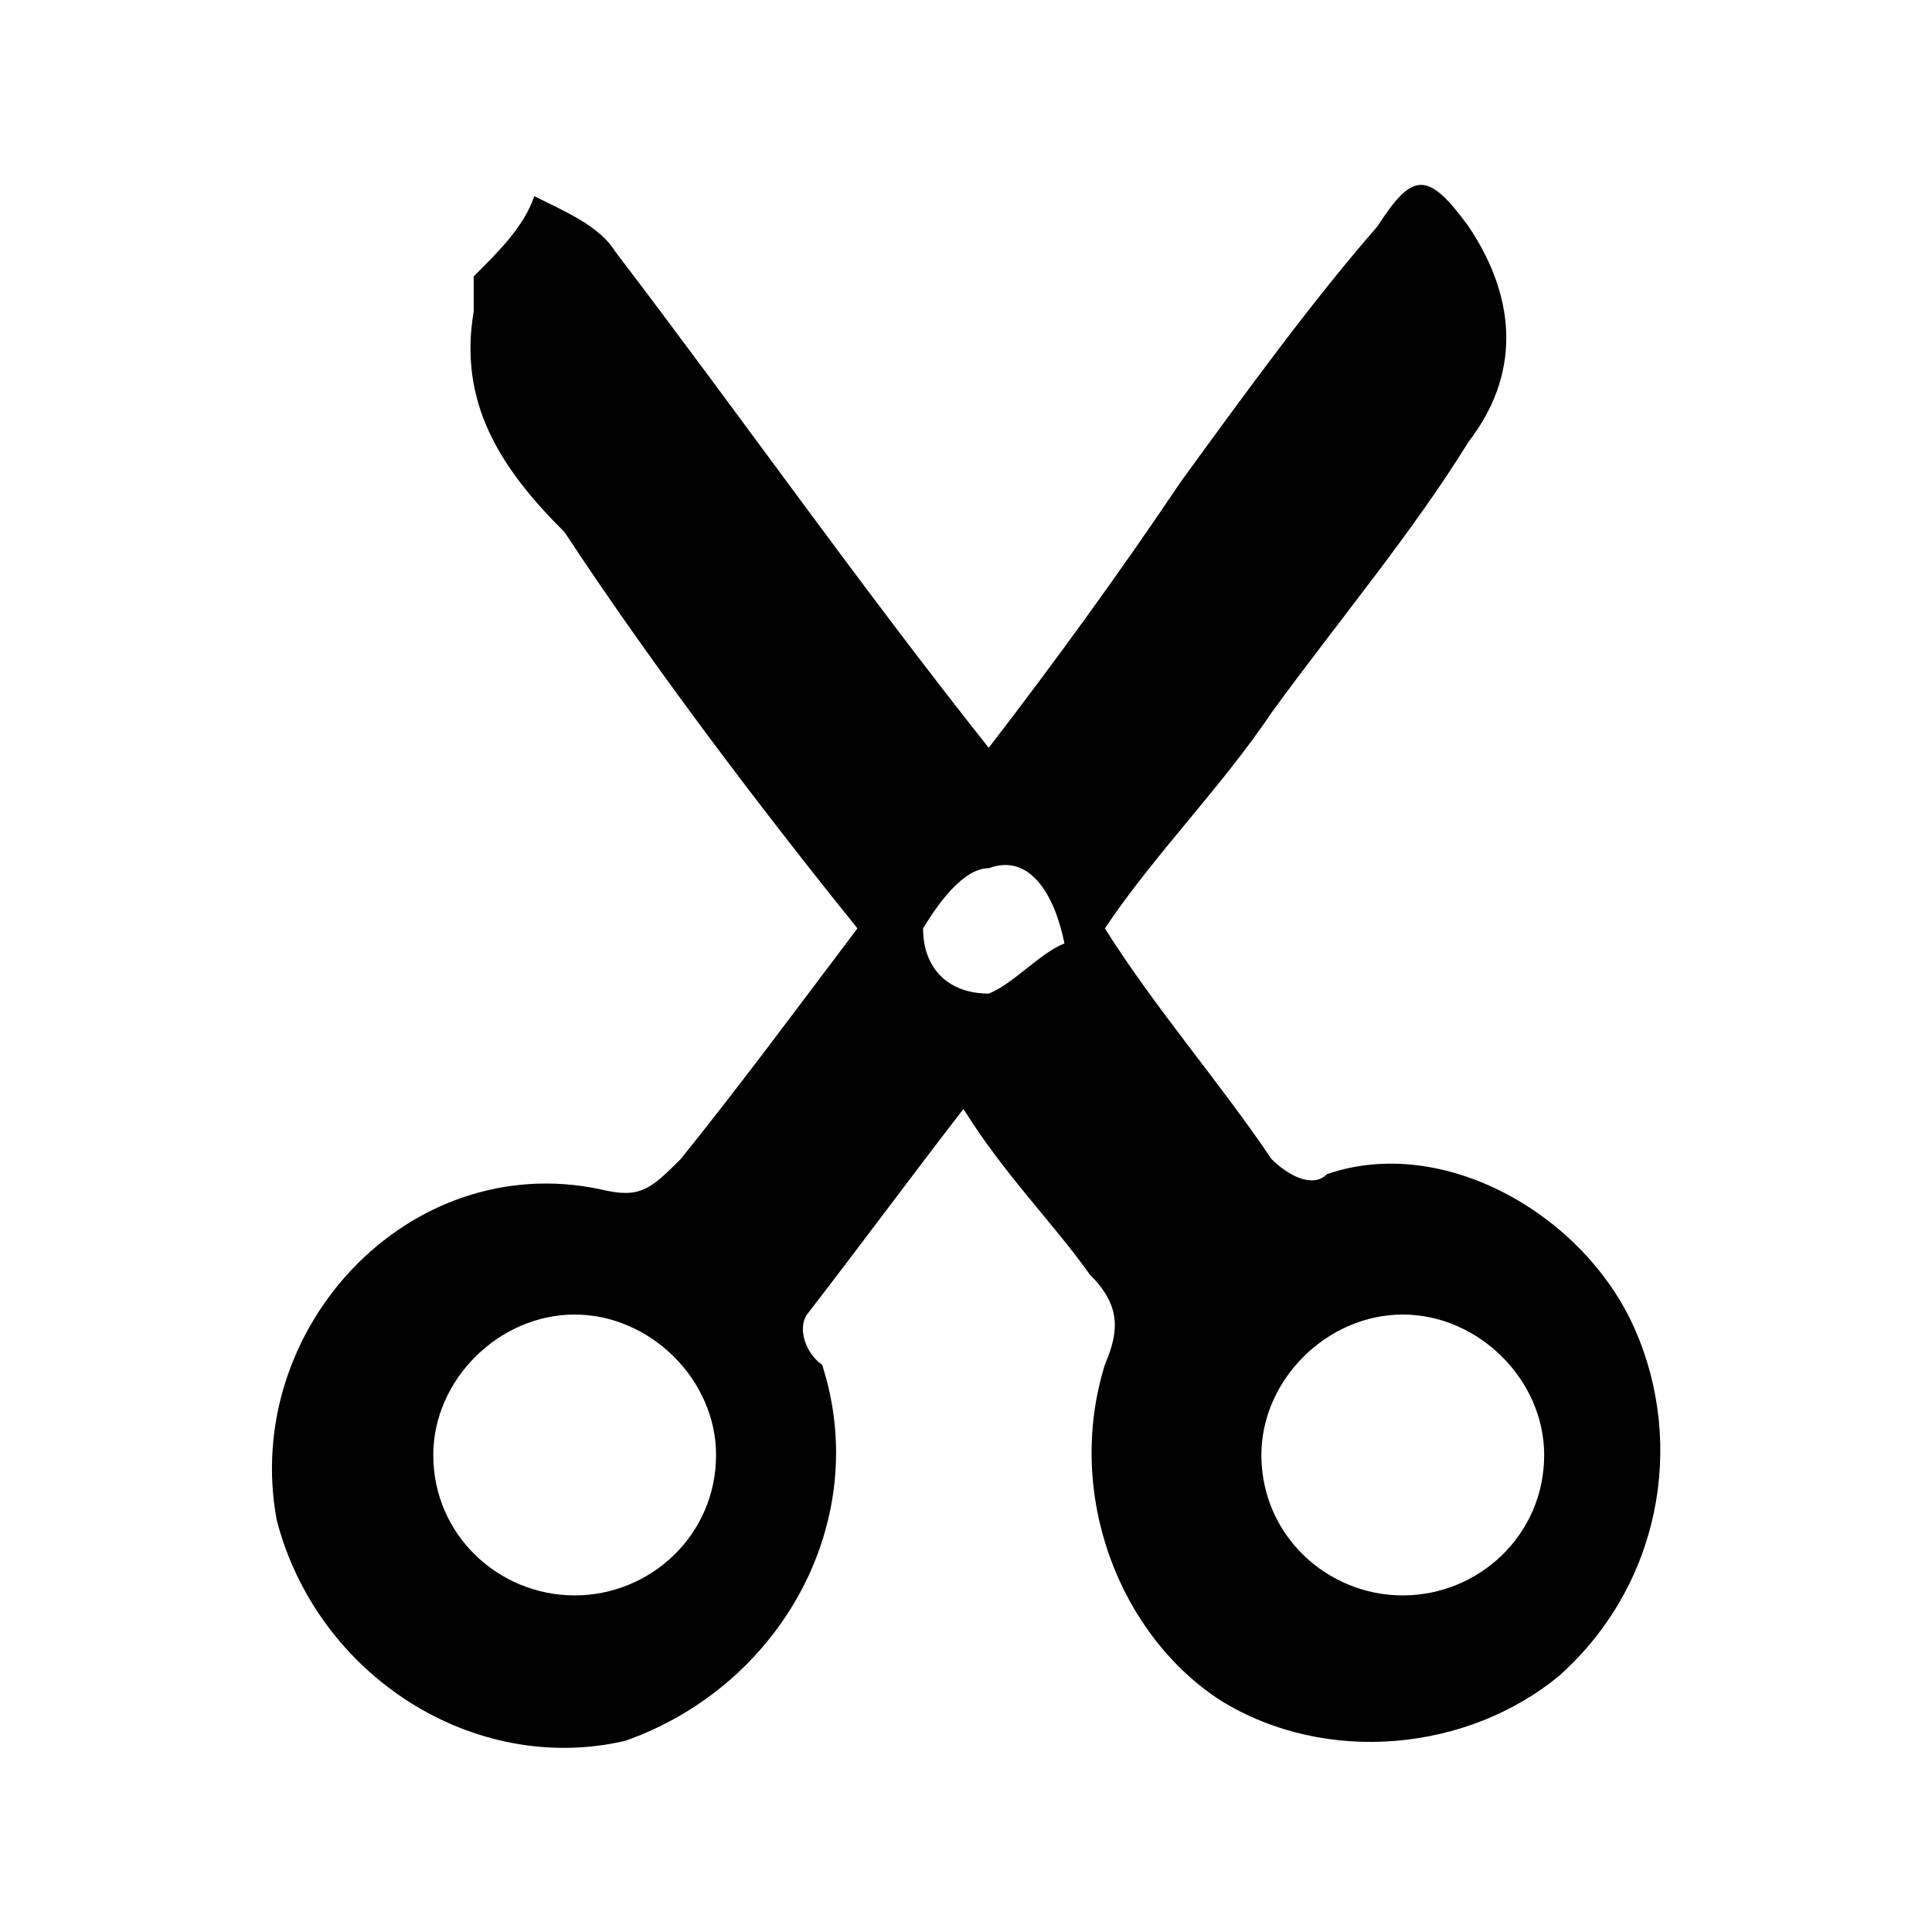 <?xml version="1.0" encoding="UTF-8"?>
<svg width="64px" height="64px" viewBox="0 0 64 64" version="1.1" xmlns="http://www.w3.org/2000/svg" xmlns:xlink="http://www.w3.org/1999/xlink">
    <!-- Generator: Sketch 52.6 (67491) - http://www.bohemiancoding.com/sketch -->
    <title>tool-siccors</title>
    <desc>Created with Sketch.</desc>
    <g id="tool-siccors" stroke="none" stroke-width="1" fill="none" fill-rule="evenodd">
        <g id="icon-tool-siccors" transform="translate(9, 6)" fill="#000000" fill-rule="nonzero">
            <path d="M19.404,24.754 C16.058,20.601 12.545,15.949 9.702,11.629 C7.527,9.47 6.189,7.31 6.691,4.319 C6.691,3.987 6.691,3.489 6.691,3.157 C7.527,2.326 8.364,1.495 8.698,0.498 C9.702,0.997 10.873,1.495 11.375,2.326 C15.556,7.808 19.404,13.291 23.753,18.773 C25.927,15.949 28.102,12.958 30.109,9.968 C32.284,6.978 34.458,3.987 36.633,1.495 C37.804,-0.332 38.305,-0.332 39.644,1.495 C41.316,3.987 41.316,6.479 39.644,8.639 C37.804,11.629 35.295,14.62 33.12,17.61 C31.447,20.102 29.273,22.262 27.6,24.754 C29.273,27.412 31.447,29.904 33.12,32.396 C33.622,32.895 34.458,33.393 34.96,32.895 C38.807,31.565 43.491,34.224 45.164,38.045 C46.836,41.866 46,46.518 42.655,49.508 C39.644,52 34.96,52.498 31.447,50.339 C28.102,48.179 26.262,43.527 27.6,39.208 C28.102,38.045 28.102,37.214 27.098,36.217 C25.927,34.556 24.255,32.895 22.916,30.735 C21.244,32.895 19.404,35.387 17.731,37.546 C17.396,38.045 17.731,38.875 18.233,39.208 C19.905,44.358 16.895,49.84 11.709,51.668 C6.691,52.831 1.505,49.508 0.167,44.358 C-1.004,38.045 4.516,32.064 10.873,33.393 C12.211,33.725 12.545,33.393 13.549,32.396 C15.556,29.904 17.396,27.412 19.404,24.754 Z M37.469,46.85 C39.978,46.85 42.153,44.856 42.153,42.198 C42.153,39.706 39.978,37.546 37.469,37.546 C34.96,37.546 32.785,39.706 32.785,42.198 C32.785,44.856 34.96,46.85 37.469,46.85 Z M10.036,46.85 C12.545,46.85 14.72,44.856 14.72,42.198 C14.72,39.706 12.545,37.546 10.036,37.546 C7.527,37.546 5.353,39.706 5.353,42.198 C5.353,44.856 7.527,46.85 10.036,46.85 Z M26.262,25.252 C25.927,23.591 25.091,22.262 23.753,22.76 C22.916,22.76 22.08,23.923 21.578,24.754 C21.578,26.083 22.415,26.914 23.753,26.914 C24.589,26.581 25.425,25.585 26.262,25.252 Z" id="Shape"></path>
        </g>
    </g>
</svg>